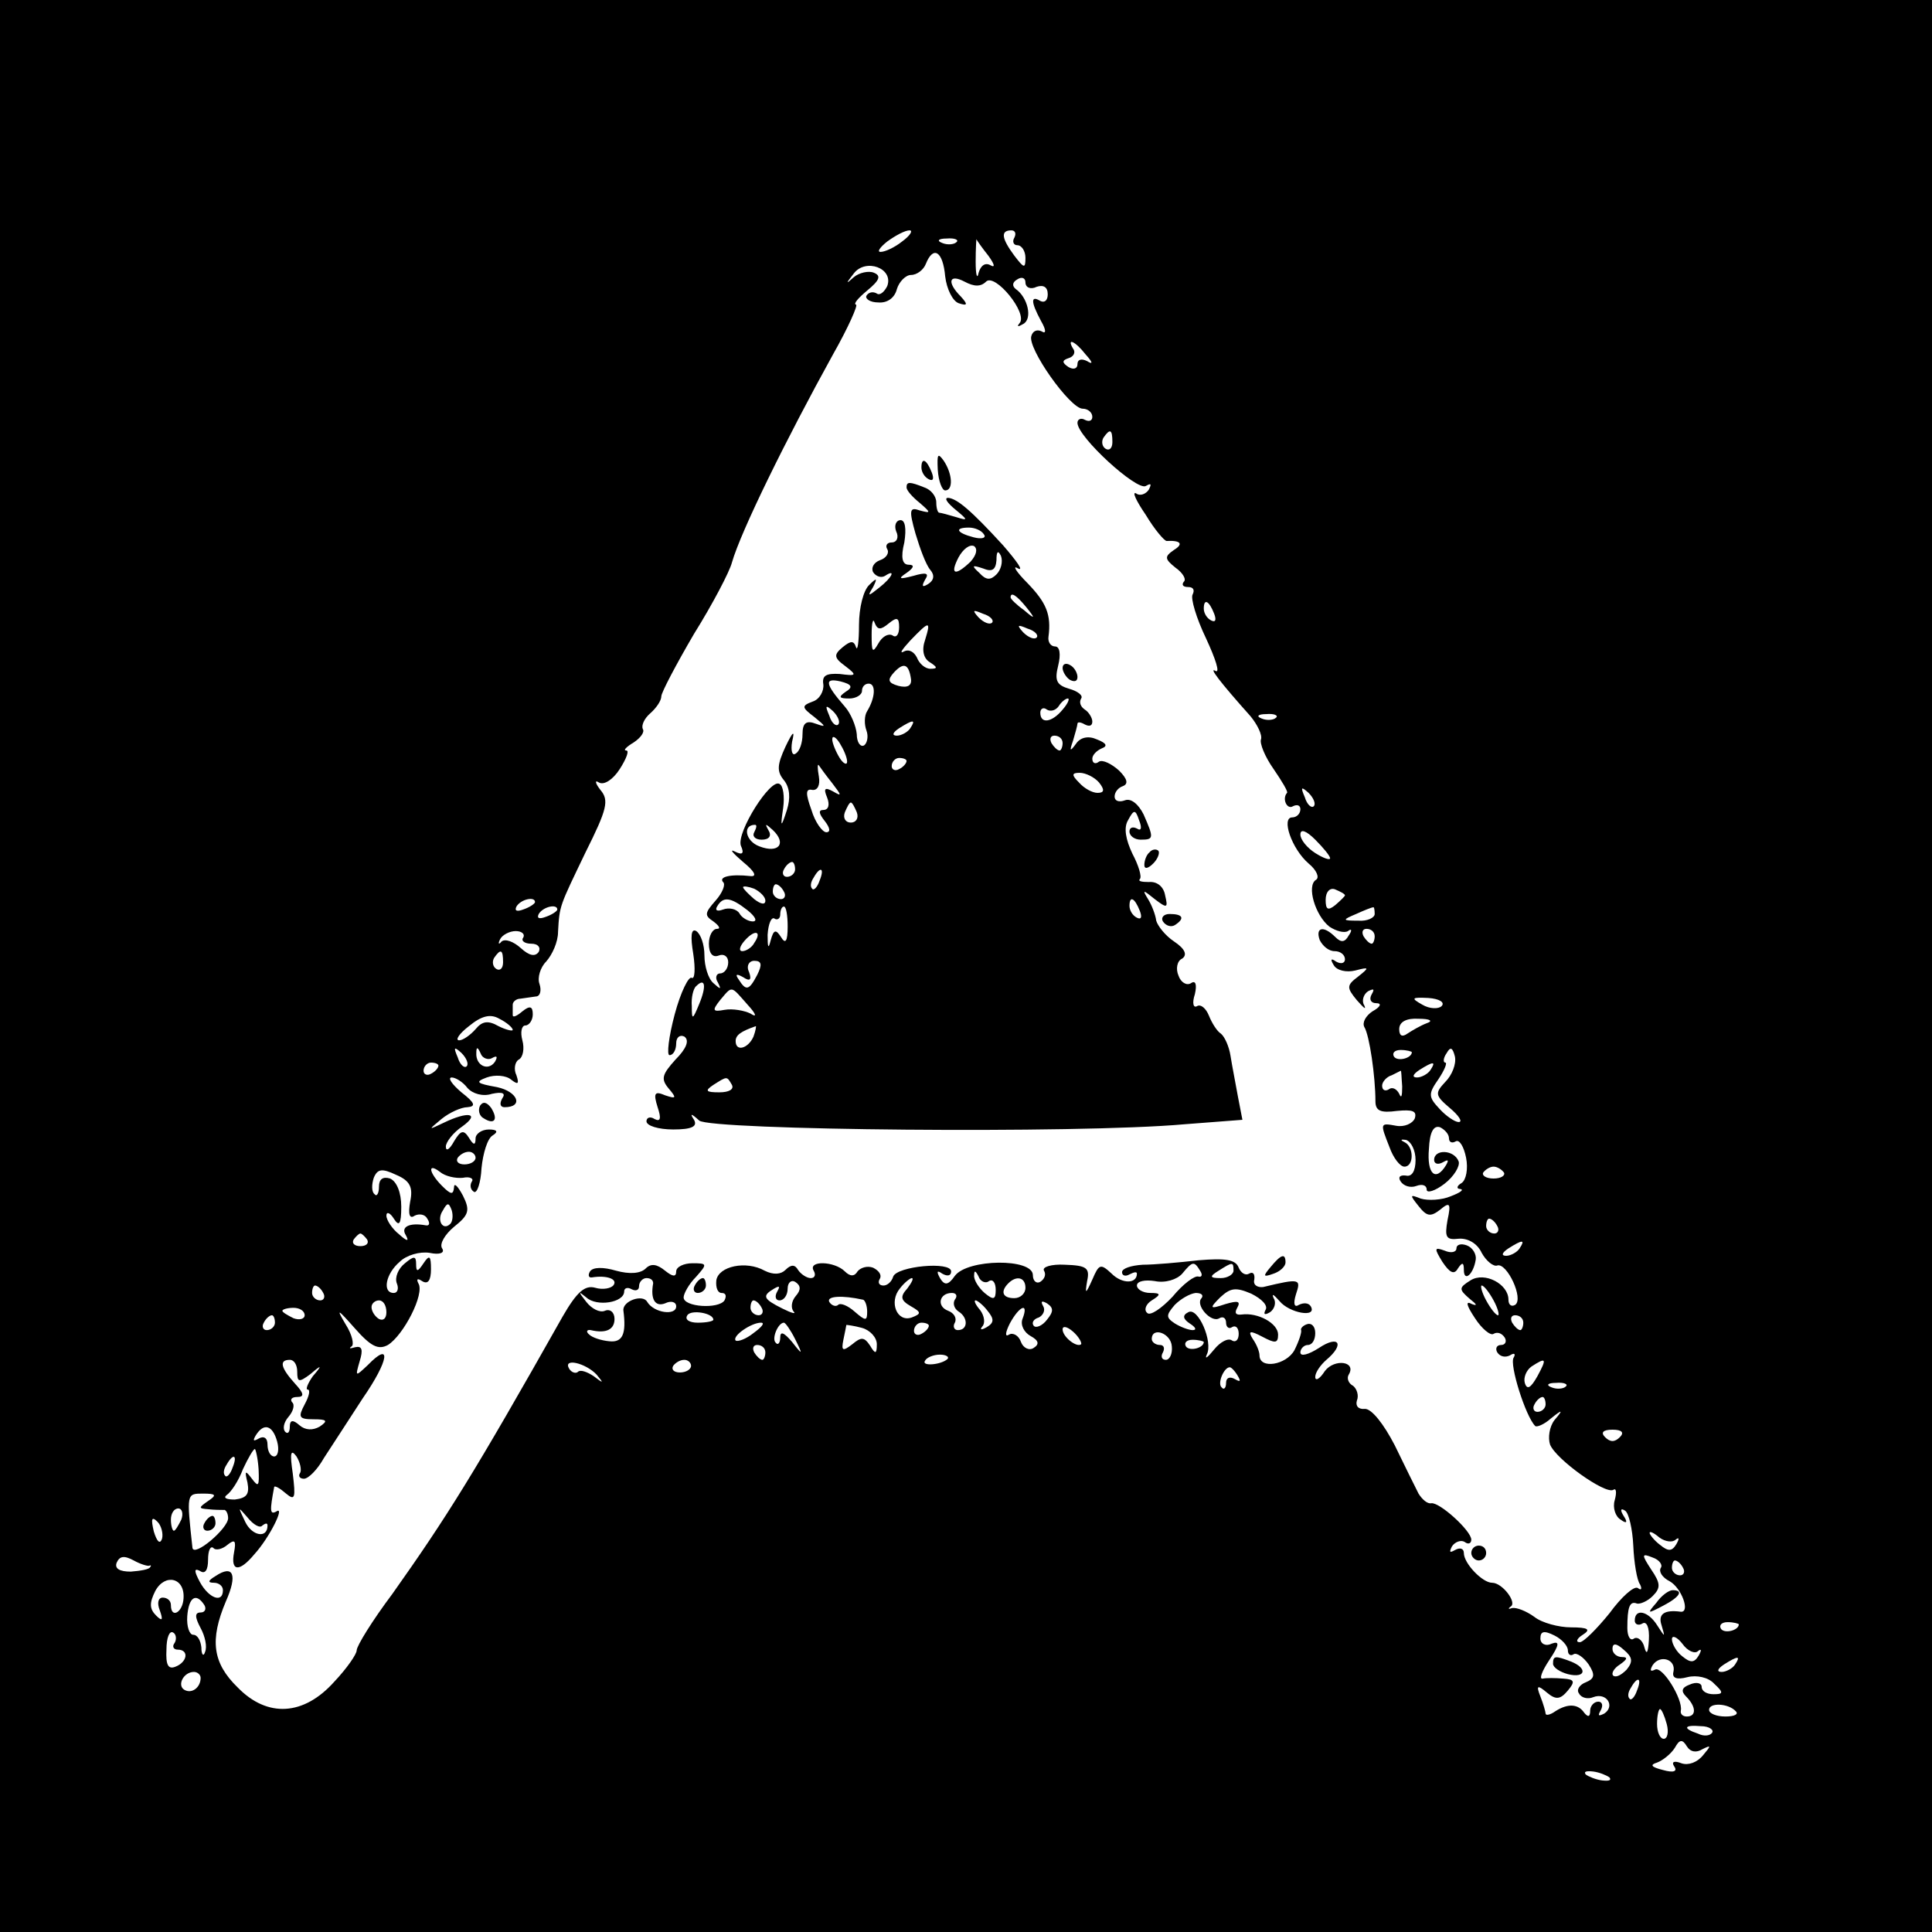<?xml version="1.0" standalone="no"?>
<!DOCTYPE svg PUBLIC "-//W3C//DTD SVG 20010904//EN"
 "http://www.w3.org/TR/2001/REC-SVG-20010904/DTD/svg10.dtd">
<svg version="1.0" xmlns="http://www.w3.org/2000/svg"
 width="260pt" height="260pt" viewBox="0 0 260 260"
 preserveAspectRatio="xMidYMid meet">
<g transform="translate(0,260) scale(0.1,-0.1)"
fill="#000000" stroke="none">
<path d="M0 1300 l0 -1300 1300 0 1300 0 0 1300 0 1300 -1300 0 -1300 0 0
-1300z m1214 975 c-10 -8 -23 -14 -29 -14 -5 0 -1 6 9 14 11 8 24 15 30 15 5
0 1 -7 -10 -15z m151 5 c-3 -5 -1 -10 4 -10 6 0 11 -8 11 -17 0 -15 -2 -14
-15 3 -17 23 -19 34 -4 34 5 0 7 -4 4 -10z m-78 -6 c-3 -3 -12 -4 -19 -1 -8 3
-5 6 6 6 11 1 17 -2 13 -5z m43 -18 c8 -11 10 -17 3 -13 -7 4 -13 0 -16 -10
-2 -10 -4 -3 -4 15 0 18 1 31 1 30 1 -2 8 -12 16 -22z m-58 -28 c2 -17 10 -33
18 -36 12 -4 13 -2 3 9 -19 19 -16 31 5 20 13 -7 22 -7 29 0 12 12 57 -43 45
-56 -4 -5 -2 -5 5 -1 13 7 6 36 -10 47 -5 4 -5 9 2 13 6 4 11 2 11 -4 0 -7 7
-10 15 -6 9 3 15 0 15 -10 0 -8 -4 -12 -10 -9 -13 8 -13 -1 1 -27 7 -12 7 -18
1 -14 -6 3 -12 1 -14 -6 -6 -16 52 -98 69 -98 7 0 13 -5 13 -11 0 -5 -4 -7
-10 -4 -5 3 -10 1 -10 -4 0 -19 80 -92 92 -85 7 4 8 3 4 -5 -4 -6 -12 -9 -17
-5 -6 3 0 -10 13 -29 12 -20 25 -35 28 -35 19 1 23 -4 10 -12 -13 -9 -13 -12
2 -24 10 -7 15 -16 11 -19 -3 -4 -1 -7 6 -7 7 0 9 -4 6 -10 -3 -5 5 -32 18
-59 13 -28 19 -47 13 -44 -10 6 5 -14 47 -61 9 -11 16 -25 14 -31 -2 -5 5 -23
17 -40 11 -16 20 -31 18 -32 -7 -8 0 -23 8 -18 6 3 10 1 10 -4 0 -6 -5 -11
-11 -11 -15 0 -1 -42 22 -62 11 -9 15 -19 10 -22 -13 -8 -1 -48 18 -63 9 -6
20 -9 25 -6 5 4 6 1 1 -6 -5 -9 -10 -10 -18 -2 -16 16 -27 13 -21 -4 4 -8 12
-15 20 -15 8 0 14 -5 14 -11 0 -5 -5 -7 -12 -3 -7 5 -8 3 -3 -5 4 -7 17 -10
29 -7 19 5 19 4 4 -8 -16 -12 -16 -15 -2 -32 9 -10 13 -14 10 -7 -4 6 -1 15 5
19 8 4 9 3 5 -4 -4 -7 -1 -12 6 -12 8 0 6 -5 -5 -11 -9 -6 -14 -15 -11 -21 7
-11 15 -67 15 -100 0 -13 7 -16 29 -13 21 2 27 0 24 -10 -3 -7 -14 -12 -25
-10 -22 4 -22 4 -9 -29 5 -14 14 -26 20 -26 13 0 13 27 0 33 -6 3 -5 4 2 3 7
-2 13 -14 13 -27 0 -15 -5 -23 -13 -21 -8 1 -11 -2 -7 -8 4 -6 13 -9 21 -6 8
3 14 1 14 -5 0 -5 11 -2 24 8 13 10 21 24 19 30 -6 16 -33 17 -33 2 0 -5 5 -7
12 -3 7 4 8 3 4 -4 -14 -23 -26 -12 -23 22 1 22 6 32 15 29 6 -3 12 -9 12 -15
0 -5 4 -7 9 -4 5 3 11 -7 14 -22 3 -15 0 -30 -6 -34 -7 -4 -7 -8 -2 -8 6 -1 0
-5 -13 -10 -12 -5 -30 -6 -40 -3 -15 6 -15 5 -3 -10 11 -14 16 -15 29 -5 13
11 15 9 10 -14 -4 -23 -2 -27 15 -25 12 1 25 -6 31 -19 6 -11 16 -19 21 -17
13 4 36 -45 24 -53 -5 -3 -9 0 -9 7 0 21 -32 38 -51 26 -16 -10 -16 -12 -1
-25 9 -7 11 -10 3 -7 -9 5 -8 -1 4 -19 9 -14 21 -24 25 -21 5 3 11 1 15 -5 3
-5 1 -10 -5 -10 -6 0 -8 -5 -5 -10 4 -6 11 -7 17 -4 6 4 8 2 5 -3 -6 -9 16
-79 29 -92 2 -2 12 2 21 10 16 13 17 12 5 -2 -7 -9 -9 -24 -6 -33 8 -20 74
-67 85 -61 4 3 5 -3 2 -14 -3 -10 1 -22 8 -26 8 -6 10 -4 4 5 -5 8 -4 11 2 7
5 -3 10 -25 11 -47 1 -23 5 -47 9 -52 3 -6 2 -9 -3 -5 -5 3 -22 -12 -38 -34
-17 -21 -35 -39 -40 -39 -6 0 -4 5 4 10 11 7 8 10 -16 10 -16 0 -39 6 -49 14
-11 8 -24 13 -30 12 -5 -2 -6 -1 -2 2 9 5 -11 32 -25 32 -13 0 -38 26 -38 40
0 6 -5 8 -12 4 -7 -4 -8 -3 -4 5 4 6 12 9 17 6 5 -4 9 -2 9 3 0 12 -43 51 -54
49 -5 -1 -12 5 -17 13 -4 8 -19 38 -32 65 -15 29 -31 49 -40 49 -9 -1 -13 4
-11 11 3 7 0 16 -5 20 -6 3 -9 10 -6 15 11 18 -19 22 -32 5 -7 -11 -13 -14
-13 -8 0 6 7 16 15 23 25 21 17 34 -10 16 -14 -9 -25 -12 -25 -6 0 5 5 10 10
10 6 0 10 7 10 16 0 9 -5 14 -11 12 -6 -2 -9 -6 -8 -8 1 -3 -3 -15 -9 -27 -11
-20 -47 -26 -47 -7 0 5 -4 15 -9 22 -7 11 -4 12 13 3 17 -9 21 -9 21 3 0 15
-27 30 -49 27 -8 -1 -10 2 -6 9 5 9 1 10 -16 5 -21 -7 -22 -6 -7 9 14 13 21
14 42 5 14 -7 23 -16 19 -22 -3 -6 -1 -7 6 -3 6 4 9 13 5 19 -3 7 0 5 8 -4 13
-16 51 -23 42 -7 -3 5 -10 5 -16 2 -6 -4 -8 1 -4 14 7 21 6 22 -44 10 -8 -1
-14 3 -12 10 1 8 -2 11 -7 8 -5 -3 -11 1 -14 8 -4 11 -18 13 -54 10 -26 -3
-60 -6 -75 -6 -16 -1 -28 -5 -28 -10 0 -5 5 -6 10 -3 6 3 10 4 10 1 0 -14 -20
-14 -34 0 -15 14 -17 13 -26 -8 -9 -20 -10 -20 -7 -2 4 18 -1 21 -30 22 -18 1
-31 -3 -28 -8 3 -5 1 -11 -5 -15 -5 -3 -10 1 -10 9 0 23 -88 22 -105 -1 -9
-13 -14 -13 -20 -3 -5 9 -4 11 3 6 7 -4 12 -3 12 3 0 14 -73 7 -78 -7 -2 -7
-8 -12 -13 -12 -6 0 -8 4 -5 9 3 5 -1 11 -9 15 -8 3 -17 0 -21 -5 -4 -7 -10
-7 -17 0 -14 14 -50 15 -42 1 3 -5 2 -10 -4 -10 -5 0 -13 5 -17 11 -4 7 -9 8
-17 0 -6 -6 -16 -7 -28 -1 -25 14 -62 6 -65 -13 -1 -10 2 -17 7 -17 6 0 7 -4
4 -10 -8 -12 -55 -9 -55 4 0 5 7 18 17 28 15 17 15 18 -5 18 -12 0 -22 -5 -22
-11 0 -8 -5 -7 -15 1 -11 9 -19 10 -26 3 -7 -7 -22 -8 -40 -3 -17 5 -31 5 -35
-1 -3 -5 -2 -9 3 -8 19 3 34 -2 29 -10 -3 -5 -15 -7 -25 -4 -14 4 -25 -6 -44
-39 -119 -211 -156 -270 -229 -373 -27 -36 -48 -70 -48 -76 0 -5 -13 -24 -30
-42 -41 -46 -90 -49 -130 -8 -34 33 -38 64 -16 116 16 36 10 50 -14 34 -10 -6
-11 -9 -2 -9 6 0 12 -4 12 -10 0 -18 -19 -11 -31 11 -8 15 -8 19 0 15 7 -5 11
1 11 15 0 12 3 19 7 16 3 -4 12 -2 19 4 10 8 12 6 9 -10 -5 -26 7 -27 27 -3
21 23 42 66 30 58 -9 -5 -9 1 -3 33 1 2 8 -2 16 -9 12 -10 13 -6 9 27 -4 27
-3 34 5 23 5 -8 7 -18 5 -22 -3 -4 -1 -8 5 -8 6 0 18 12 27 28 10 15 33 51 52
80 36 52 39 78 7 45 -17 -16 -17 -16 -11 5 5 16 3 21 -6 19 -7 -2 -9 -2 -5 1
4 2 1 16 -8 30 -13 22 -11 21 12 -5 22 -25 32 -30 45 -23 21 13 50 69 41 83
-3 6 -1 7 5 3 8 -5 12 1 12 16 0 18 -2 20 -10 8 -8 -12 -10 -12 -10 -1 0 11
-3 11 -15 1 -9 -7 -14 -19 -11 -27 3 -7 1 -13 -4 -13 -16 0 -11 26 8 42 9 9
27 14 40 12 14 -3 21 0 17 6 -4 6 4 19 16 29 20 16 22 22 12 42 -7 13 -12 18
-12 11 -1 -10 -4 -10 -16 2 -18 18 -20 32 -3 19 7 -6 21 -9 31 -8 9 2 15 -1
12 -5 -3 -5 -2 -11 3 -14 4 -2 9 12 10 32 2 20 8 40 15 44 8 5 6 8 -5 8 -10 0
-18 -6 -18 -12 0 -10 -3 -9 -9 1 -7 11 -11 10 -20 -5 -6 -11 -11 -14 -11 -7 0
6 10 19 22 27 25 18 8 21 -25 5 -21 -10 -21 -10 -3 5 11 9 27 16 35 16 12 1
10 6 -8 20 -13 11 -19 20 -13 20 5 0 15 -6 21 -14 7 -8 21 -12 33 -8 14 3 19
1 14 -6 -4 -7 -3 -12 3 -12 26 0 18 21 -10 27 -28 5 -30 7 -14 13 11 4 26 3
33 -3 9 -7 11 -6 7 6 -4 8 -2 18 3 21 6 3 8 15 5 26 -3 11 -1 20 4 20 5 0 10
7 10 15 0 11 -4 12 -14 4 -7 -6 -13 -9 -13 -5 0 3 0 9 0 14 0 4 5 8 10 8 6 1
15 2 21 3 6 0 8 8 5 17 -3 8 1 22 9 30 8 9 16 26 16 40 2 36 2 34 37 107 29
58 32 70 20 84 -7 9 -8 14 -2 10 7 -4 19 4 28 18 9 14 13 25 9 25 -5 0 0 5 10
11 9 6 15 14 12 18 -2 5 2 14 10 21 8 7 15 17 15 23 0 5 20 43 44 84 25 40 48
84 51 96 12 42 73 166 136 280 21 37 34 67 31 67 -4 1 3 9 15 19 17 14 19 20
9 24 -7 3 -20 0 -27 -6 -11 -10 -11 -9 0 5 16 21 54 7 45 -17 -4 -8 -10 -13
-14 -10 -5 3 -11 2 -14 -3 -2 -4 5 -9 16 -9 12 -1 22 6 25 18 3 10 12 19 19
19 8 0 17 7 20 15 10 25 23 17 26 -17z m189 -105 c10 -11 10 -14 2 -9 -8 4
-13 2 -13 -4 0 -6 -5 -8 -12 -4 -9 6 -9 9 0 12 7 2 10 8 6 13 -9 15 3 10 17
-8z m36 -118 c0 -8 -4 -12 -9 -9 -5 3 -6 10 -3 15 9 13 12 11 12 -6z m137
-231 c3 -8 2 -12 -4 -9 -6 3 -10 10 -10 16 0 14 7 11 14 -7z m83 -140 c-3 -3
-12 -4 -19 -1 -8 3 -5 6 6 6 11 1 17 -2 13 -5z m51 -119 c-3 -3 -9 2 -12 12
-6 14 -5 15 5 6 7 -7 10 -15 7 -18z m22 -70 c0 -3 -9 0 -20 7 -11 7 -20 18
-20 25 0 8 8 5 20 -7 11 -11 20 -22 20 -25z m20 -50 c0 -1 -6 -7 -13 -13 -10
-8 -13 -6 -13 7 0 11 6 17 13 14 7 -3 13 -6 13 -8z m-1090 -9 c0 -2 -7 -7 -16
-10 -8 -3 -12 -2 -9 4 6 10 25 14 25 6z m30 -10 c0 -2 -7 -7 -16 -10 -8 -3
-12 -2 -9 4 6 10 25 14 25 6z m1100 -6 c0 -5 -10 -10 -22 -9 -22 0 -22 1 -3 9
11 5 21 9 23 9 1 1 2 -3 2 -9z m-1146 -32 c-3 -4 2 -8 11 -8 9 0 13 -5 10 -11
-5 -7 -13 -5 -24 5 -10 9 -21 13 -26 9 -4 -5 -5 -3 -2 3 3 6 13 11 21 11 8 0
13 -4 10 -9z m1146 2 c0 -5 -2 -10 -4 -10 -3 0 -8 5 -11 10 -3 6 -1 10 4 10 6
0 11 -4 11 -10z m-1173 -35 c0 -8 -4 -12 -9 -9 -5 3 -6 10 -3 15 9 13 12 11
12 -6z m1263 -59 c-4 -4 -16 -4 -26 2 -16 9 -14 10 8 9 15 -1 23 -6 18 -11z
m-1250 -32 c0 -2 -9 0 -19 5 -14 8 -22 7 -31 -4 -7 -8 -17 -15 -22 -15 -6 0 0
9 13 19 17 14 29 17 41 10 10 -5 18 -12 18 -15z m1230 9 c-8 -3 -20 -10 -26
-14 -7 -5 -11 -3 -11 6 0 10 10 15 26 14 16 0 20 -3 11 -6z m-1292 -58 c-3 -3
-9 2 -12 12 -6 14 -5 15 5 6 7 -7 10 -15 7 -18z m34 11 c7 4 8 2 4 -5 -9 -13
-26 -5 -25 12 0 9 2 8 6 -1 2 -6 10 -9 15 -6z m1238 8 c0 -8 -19 -13 -24 -6
-3 5 1 9 9 9 8 0 15 -2 15 -3z m45 -40 c-14 -15 -14 -18 6 -35 12 -10 18 -19
12 -19 -5 0 -17 8 -26 18 -15 16 -15 20 -1 40 8 12 12 22 9 22 -3 0 -3 6 2 13
5 9 8 7 11 -5 2 -10 -4 -25 -13 -34z m-1355 22 c0 -3 -4 -8 -10 -11 -5 -3 -10
-1 -10 4 0 6 5 11 10 11 6 0 10 -2 10 -4z m1335 -6 c-3 -5 -12 -10 -18 -10 -7
0 -6 4 3 10 19 12 23 12 15 0z m-38 -22 c0 -13 -1 -17 -4 -10 -3 6 -9 10 -14
6 -5 -3 -9 -1 -9 5 0 5 6 12 13 14 6 3 12 6 12 6 1 1 1 -9 2 -21z m-1247 -96
c0 -5 -7 -9 -15 -9 -8 0 -12 4 -9 9 3 4 9 8 15 8 5 0 9 -4 9 -8z m-88 -59 c-3
-17 -1 -24 6 -19 6 3 14 2 17 -4 4 -6 3 -10 -2 -9 -22 4 -34 -2 -27 -13 5 -9
2 -9 -9 1 -9 7 -17 19 -17 25 0 6 5 4 10 -4 7 -11 10 -8 10 16 0 19 -6 34 -15
38 -10 3 -15 -1 -15 -11 0 -9 -3 -14 -6 -10 -4 3 -4 13 -1 22 5 12 11 13 30 4
19 -8 23 -17 19 -36z m1472 39 c2 -4 -4 -8 -14 -8 -10 0 -16 4 -14 8 3 4 9 8
14 8 5 0 11 -4 14 -8z m-1418 -69 c-10 -10 -19 5 -10 18 6 11 8 11 12 0 2 -7
1 -15 -2 -18z m1409 -3 c3 -5 1 -10 -4 -10 -6 0 -11 5 -11 10 0 6 2 10 4 10 3
0 8 -4 11 -10z m-1521 -18 c3 -5 -1 -9 -9 -9 -8 0 -12 4 -9 9 3 4 7 8 9 8 2 0
6 -4 9 -8z m1551 -12 c-3 -5 -12 -10 -18 -10 -7 0 -6 4 3 10 19 12 23 12 15 0z
m-430 -30 c4 -6 2 -9 -2 -8 -5 2 -21 -10 -35 -27 -15 -16 -30 -26 -34 -22 -5
4 -2 12 6 17 13 8 12 10 -2 10 -10 0 -18 5 -18 10 0 6 11 8 24 6 14 -3 30 2
37 10 14 17 16 17 24 4z m45 0 c0 -5 -8 -10 -17 -10 -15 0 -16 2 -3 10 19 12
20 12 20 0z m-329 -14 c5 3 9 -2 9 -12 0 -13 -3 -14 -15 -4 -8 7 -15 18 -14
24 0 7 2 6 6 -2 2 -6 9 -10 14 -6z m-452 -3 c-4 -22 3 -32 16 -27 8 4 15 2 15
-4 0 -13 -30 -9 -39 6 -6 11 -34 1 -32 -12 4 -31 -1 -43 -19 -41 -11 1 -23 5
-27 9 -5 4 -3 7 2 6 21 -5 32 1 32 15 0 9 -6 14 -13 11 -7 -3 -18 3 -25 12
-11 14 -11 15 0 6 14 -13 51 -7 51 8 0 5 5 6 10 3 6 -3 10 -1 10 4 0 6 5 11
10 11 6 0 9 -3 9 -7z m192 -17 c-6 -7 -7 -16 -3 -21 4 -4 -3 -2 -15 4 -26 13
-28 17 -11 27 7 4 8 3 4 -4 -4 -7 -2 -12 3 -12 6 0 11 7 11 16 0 8 5 12 10 9
8 -5 8 -11 1 -19z m150 10 c-10 -11 -9 -16 5 -24 14 -8 14 -10 1 -15 -20 -7
-31 21 -16 39 6 8 14 14 16 14 3 0 0 -6 -6 -14z m159 1 c0 -8 -7 -14 -15 -14
-16 0 -19 9 -8 20 11 11 23 8 23 -6z m-945 -7 c3 -5 1 -10 -4 -10 -6 0 -11 5
-11 10 0 6 2 10 4 10 3 0 8 -4 11 -10z m1575 -10 c6 -11 8 -20 6 -20 -3 0 -10
9 -16 20 -6 11 -8 20 -6 20 3 0 10 -9 16 -20z m-849 1 c3 0 6 -8 6 -16 0 -13
-2 -13 -17 0 -9 8 -19 12 -22 9 -3 -3 -9 -1 -12 4 -4 8 18 9 45 3z m124 0 c-3
-5 -1 -12 5 -16 13 -8 13 -25 -1 -25 -5 0 -7 5 -4 10 3 6 -1 13 -9 16 -16 6
-12 24 5 24 6 0 8 -4 4 -9z m332 2 c-9 -9 13 -34 24 -27 5 3 9 0 9 -6 0 -6 4
-9 8 -6 5 3 9 -1 9 -9 0 -8 -4 -12 -9 -9 -5 4 -16 -2 -24 -12 -9 -11 -13 -14
-10 -7 9 17 -12 65 -25 57 -8 -4 -7 -9 2 -15 8 -5 10 -9 4 -9 -5 0 -16 4 -24
9 -12 8 -12 11 0 25 8 8 20 15 28 16 8 0 11 -3 8 -7z m-1097 -19 c0 -8 -4 -12
-10 -9 -5 3 -10 10 -10 16 0 5 5 9 10 9 6 0 10 -7 10 -16z m505 6 c3 -5 1 -10
-4 -10 -6 0 -11 5 -11 10 0 6 2 10 4 10 3 0 8 -4 11 -10z m304 -4 c9 -11 9
-16 -1 -22 -7 -4 -10 -4 -6 1 4 4 3 14 -3 22 -6 7 -9 13 -6 13 2 0 10 -6 16
-14z m80 -12 c-6 -8 -15 -12 -18 -8 -3 4 0 9 7 11 6 3 9 10 6 15 -4 7 -2 8 5
4 9 -6 9 -11 0 -22z m-999 6 c0 -5 -7 -7 -15 -4 -8 4 -15 8 -15 10 0 2 7 4 15
4 8 0 15 -4 15 -10z m550 -6 c0 -2 -9 -4 -21 -4 -11 0 -18 4 -14 10 5 8 35 3
35 -6z m416 1 c-3 -8 2 -18 11 -23 11 -6 12 -11 4 -16 -6 -4 -14 0 -17 8 -3 9
-11 13 -16 10 -6 -4 -5 3 1 15 13 24 26 29 17 6z m-1006 -5 c0 -5 -5 -10 -11
-10 -5 0 -7 5 -4 10 3 6 8 10 11 10 2 0 4 -4 4 -10z m1680 0 c0 -5 -2 -10 -4
-10 -3 0 -8 5 -11 10 -3 6 -1 10 4 10 6 0 11 -4 11 -10z m-1036 -14 c-10 -8
-21 -12 -24 -10 -5 6 21 24 34 24 6 0 1 -6 -10 -14z m56 -8 c11 -22 10 -22 -4
-4 -11 13 -16 15 -16 6 0 -7 -3 -11 -6 -7 -6 5 3 27 11 27 2 0 9 -10 15 -22z
m110 -7 c0 -13 -2 -14 -9 -2 -8 12 -12 12 -24 2 -13 -10 -15 -9 -12 6 2 10 4
19 4 20 1 0 10 -1 21 -4 11 -3 20 -13 20 -22z m70 25 c0 -3 -4 -8 -10 -11 -5
-3 -10 -1 -10 4 0 6 5 11 10 11 6 0 10 -2 10 -4z m205 -25 c-6 -5 -25 10 -25
20 0 5 6 4 14 -3 8 -7 12 -15 11 -17z m122 -3 c1 -10 -3 -18 -8 -18 -6 0 -7 5
-4 10 3 6 1 10 -4 10 -6 0 -11 4 -11 8 0 17 26 8 27 -10z m43 6 c0 -8 -19 -13
-24 -6 -3 5 1 9 9 9 8 0 15 -2 15 -3z m-590 -14 c0 -5 -2 -10 -4 -10 -3 0 -8
5 -11 10 -3 6 -1 10 4 10 6 0 11 -4 11 -10z m245 -9 c-9 -8 -36 -10 -30 -2 2
4 11 8 20 8 8 0 13 -3 10 -6z m-875 -17 c0 -14 2 -15 18 -3 15 13 16 12 3 -3
-7 -10 -10 -18 -7 -18 4 0 2 -9 -4 -20 -9 -17 -8 -20 12 -20 18 0 20 -2 8 -10
-9 -5 -19 -5 -27 2 -9 8 -13 7 -13 -2 0 -8 -3 -10 -6 -7 -4 4 -2 13 4 20 7 8
9 17 5 20 -3 4 0 7 7 7 10 0 9 5 -3 18 -19 21 -22 32 -7 32 6 0 10 -7 10 -16z
m403 -4 c10 -12 9 -12 -4 -2 -9 6 -18 9 -21 6 -3 -3 -9 -1 -12 4 -9 15 22 8
37 -8z m127 12 c0 -5 -7 -9 -15 -9 -8 0 -12 4 -9 9 3 4 9 8 15 8 5 0 9 -4 9
-8z m1139 -14 c-9 -16 -14 -19 -17 -9 -2 7 2 17 9 22 20 13 21 11 8 -13z
m-403 0 c4 -7 3 -8 -4 -4 -7 4 -12 2 -12 -5 0 -7 -3 -10 -6 -6 -6 5 3 27 11
27 2 0 7 -5 11 -12z m441 -14 c-3 -3 -12 -4 -19 -1 -8 3 -5 6 6 6 11 1 17 -2
13 -5z m-27 -24 c0 -5 -5 -10 -11 -10 -5 0 -7 5 -4 10 3 6 8 10 11 10 2 0 4
-4 4 -10z m-1707 -50 c3 -11 1 -20 -4 -20 -5 0 -9 7 -9 16 0 9 -5 12 -12 8 -7
-4 -8 -3 -4 4 11 18 23 14 29 -8z m1807 6 c-7 -7 -13 -7 -20 0 -6 6 -3 10 10
10 13 0 16 -4 10 -10z m-1832 -43 c1 -23 0 -25 -9 -13 -9 12 -10 11 -6 -5 3
-16 -1 -21 -17 -23 -11 0 -16 2 -11 6 6 4 16 19 22 35 7 15 14 27 16 27 1 0 4
-12 5 -27z m-35 2 c-3 -9 -8 -14 -10 -11 -3 3 -2 9 2 15 9 16 15 13 8 -4z
m-33 -45 c-13 -9 -13 -10 0 -11 8 -1 18 -1 21 -1 3 1 6 -5 6 -11 0 -14 -46
-53 -48 -40 -8 73 -8 73 14 73 18 0 19 -2 7 -10z m-36 -25 c-4 -8 -8 -15 -10
-15 -2 0 -4 7 -4 15 0 8 4 15 10 15 5 0 7 -7 4 -15z m109 -8 c4 3 7 4 7 0 0
-18 -21 -14 -30 5 -10 21 -10 21 3 6 8 -10 17 -15 20 -11z m-135 -18 c-3 -8
-7 -3 -11 10 -4 17 -3 21 5 13 5 -5 8 -16 6 -23z m2037 -1 c5 4 5 1 1 -6 -6
-10 -11 -10 -22 -1 -8 6 -14 14 -14 16 0 3 6 0 13 -6 8 -6 18 -7 22 -3z
m-2054 -35 c2 1 3 0 1 -2 -1 -3 -13 -5 -26 -6 -15 0 -22 4 -19 12 4 9 10 10
23 3 9 -5 19 -8 21 -7z m2034 -3 c-3 -5 2 -13 12 -18 16 -9 28 -42 15 -41 -22
3 -31 -3 -26 -18 5 -17 5 -17 -6 0 -12 19 -30 23 -30 6 0 -5 5 -7 10 -4 6 4
10 -5 9 -22 -1 -17 -3 -21 -6 -10 -2 9 -9 15 -14 12 -5 -4 -9 3 -9 14 0 28 3
37 13 33 4 -1 14 3 21 10 11 11 11 17 -2 36 -13 20 -13 22 2 16 9 -3 14 -10
11 -14z m30 0 c3 -5 1 -10 -4 -10 -6 0 -11 5 -11 10 0 6 2 10 4 10 3 0 8 -4
11 -10z m-2018 -41 c-1 -19 -17 -28 -17 -9 0 6 -5 10 -11 10 -6 0 -8 -7 -4
-17 5 -14 3 -15 -5 -7 -9 9 -9 17 -1 33 13 24 40 18 38 -10z m28 -9 c3 -5 1
-10 -5 -10 -8 0 -8 -6 0 -21 6 -11 9 -25 6 -32 -2 -7 -5 -4 -5 6 -1 9 -5 17
-11 17 -5 0 -9 11 -8 25 2 26 12 32 23 15z m2065 -26 c0 -8 -19 -13 -24 -6 -3
5 1 9 9 9 8 0 15 -2 15 -3z m-2105 -25 c-4 -5 -1 -9 4 -9 16 0 13 -17 -3 -23
-10 -4 -13 3 -12 23 0 16 4 26 9 23 4 -2 5 -9 2 -14z m1875 -10 c0 -6 4 -8 8
-5 4 2 13 -4 20 -14 9 -14 8 -19 -4 -24 -8 -3 -13 -10 -9 -15 3 -6 12 -8 19
-5 18 7 30 -12 15 -22 -8 -4 -9 -3 -5 4 4 7 2 12 -3 12 -6 0 -11 -6 -11 -12 0
-9 -3 -9 -8 -3 -8 12 -22 13 -39 2 -7 -5 -13 -6 -13 -3 0 2 -3 13 -7 23 -6 15
-4 16 9 5 12 -10 18 -9 28 3 10 12 9 15 -6 16 -11 1 -23 1 -28 0 -5 -1 -1 10
9 25 14 21 14 26 3 22 -8 -4 -15 0 -15 7 0 10 5 11 19 4 10 -5 18 -14 18 -20z
m175 -1 c5 4 5 1 1 -6 -6 -10 -11 -10 -22 -1 -8 6 -14 17 -14 23 0 6 7 3 14
-6 7 -10 17 -14 21 -10z m-96 -25 c-7 -7 -14 -11 -18 -8 -3 3 1 10 9 15 10 7
11 10 3 10 -7 0 -13 5 -13 11 0 8 5 8 15 -1 12 -10 13 -16 4 -27z m63 -3 c-2
-8 4 -11 19 -7 12 3 28 0 36 -9 13 -12 12 -14 -1 -14 -9 0 -16 4 -16 10 0 5
-7 7 -16 3 -11 -4 -12 -9 -5 -16 14 -14 14 -27 1 -27 -5 0 -9 3 -8 8 3 15 -25
61 -35 55 -6 -3 -7 -1 -3 6 10 15 32 8 28 -9z m83 10 c-3 -5 -12 -10 -18 -10
-7 0 -6 4 3 10 19 12 23 12 15 0z m-2065 -18 c0 -13 -12 -22 -22 -16 -10 6 -1
24 13 24 5 0 9 -4 9 -8z m1933 -17 c-3 -9 -8 -14 -10 -11 -3 3 -2 9 2 15 9 16
15 13 8 -4z m133 -28 c4 -4 -2 -7 -14 -7 -12 0 -22 4 -22 9 0 10 26 9 36 -2z
m-93 -17 c3 -11 1 -20 -4 -20 -5 0 -9 9 -9 20 0 11 2 20 4 20 2 0 6 -9 9 -20z
m61 -12 c-3 -4 -11 -5 -19 -1 -21 7 -19 12 4 10 11 0 18 -5 15 -9z m-13 -22
c12 6 12 5 1 -8 -8 -10 -20 -14 -29 -11 -10 4 -14 2 -10 -4 5 -7 -1 -9 -15 -5
-16 4 -18 7 -8 10 8 3 19 12 24 20 6 11 10 12 16 2 5 -8 13 -9 21 -4z m-125
-38 c3 -4 -1 -5 -10 -4 -8 1 -18 5 -22 8 -3 4 1 5 10 4 8 -1 18 -5 22 -8z"/>
<path d="M1262 1968 c1 -16 6 -28 10 -28 11 0 10 22 -2 40 -8 11 -9 9 -8 -12z"/>
<path d="M1240 1971 c0 -6 4 -13 10 -16 6 -3 7 1 4 9 -7 18 -14 21 -14 7z"/>
<path d="M1220 1944 c0 -4 8 -13 18 -21 15 -13 15 -14 0 -10 -14 5 -15 1 -6
-31 6 -20 14 -42 20 -49 6 -7 5 -14 -3 -19 -8 -5 -9 -3 -4 6 6 9 1 10 -16 5
-19 -5 -21 -4 -9 4 10 7 11 11 3 11 -9 0 -11 10 -6 30 3 19 1 30 -5 30 -6 0
-9 -7 -6 -15 4 -8 1 -15 -6 -15 -6 0 -9 -4 -6 -9 3 -5 -1 -12 -10 -15 -8 -3
-12 -10 -9 -16 4 -6 11 -8 16 -5 15 10 10 -2 -8 -16 -15 -12 -16 -12 -8 1 6
12 5 13 -5 3 -8 -7 -14 -31 -14 -54 0 -23 -2 -36 -4 -30 -3 9 -7 9 -18 0 -12
-10 -12 -14 3 -25 17 -13 16 -14 -7 -11 -18 1 -24 -2 -22 -14 1 -9 -5 -20 -14
-23 -16 -6 -15 -8 2 -21 16 -13 16 -14 2 -9 -13 5 -18 1 -18 -14 0 -12 -4 -23
-9 -26 -5 -4 -7 4 -5 16 4 16 1 14 -9 -7 -11 -24 -12 -33 -2 -45 8 -10 9 -24
4 -40 -8 -25 -9 -24 -5 3 2 15 0 30 -5 32 -12 8 -58 -65 -52 -83 5 -11 2 -13
-8 -8 -8 4 -3 -2 11 -14 16 -13 19 -20 10 -19 -27 3 -43 -1 -37 -8 4 -3 -1
-15 -10 -25 -15 -17 -15 -20 -3 -28 8 -6 10 -10 5 -10 -6 0 -11 -9 -11 -20 0
-13 5 -19 13 -16 7 3 13 -1 13 -9 0 -8 -5 -15 -11 -15 -5 0 -7 -6 -3 -12 5
-10 4 -10 -6 -1 -7 6 -12 23 -12 37 0 15 -5 29 -11 33 -7 4 -8 -7 -4 -31 3
-20 2 -34 -2 -32 -4 3 -15 -19 -23 -49 -8 -30 -11 -55 -7 -55 5 0 9 7 9 16 0
8 5 12 11 9 7 -5 3 -16 -12 -31 -18 -20 -20 -26 -9 -39 11 -13 10 -14 -5 -9
-14 6 -16 3 -10 -16 5 -15 4 -20 -4 -16 -6 4 -11 2 -11 -3 0 -6 16 -11 36 -11
25 0 33 4 28 13 -6 9 -4 9 7 -1 14 -13 508 -18 653 -5 l78 6 -6 31 c-3 17 -8
42 -10 55 -2 13 -8 26 -13 30 -5 3 -12 14 -16 24 -4 10 -11 16 -16 13 -5 -3
-7 4 -3 16 3 13 1 19 -5 15 -6 -4 -14 1 -17 10 -4 9 -2 20 5 23 7 5 4 13 -11
23 -12 8 -22 21 -24 28 -1 8 -6 21 -11 29 -8 13 -7 13 9 0 17 -13 18 -12 14 5
-2 12 -11 19 -22 18 -9 0 -15 1 -12 4 3 3 -2 19 -10 34 -9 19 -12 35 -6 45 8
15 10 15 15 0 4 -10 3 -15 -3 -11 -6 3 -10 1 -10 -4 0 -6 7 -11 15 -11 18 0
18 2 4 34 -7 14 -17 22 -25 19 -8 -3 -14 -1 -14 5 0 6 5 12 11 14 8 3 6 10 -5
21 -10 9 -22 15 -27 12 -5 -4 -9 -2 -9 4 0 5 6 11 13 14 8 3 6 7 -7 12 -11 5
-22 3 -28 -6 -8 -11 -9 -10 -4 4 3 10 6 21 6 23 0 3 5 2 10 -1 6 -3 10 -2 10
4 0 5 -5 13 -10 16 -6 4 -8 10 -5 15 3 4 -5 10 -16 13 -17 5 -20 11 -15 31 4
16 2 26 -4 26 -6 0 -10 6 -9 13 4 30 -3 46 -28 72 -16 16 -21 25 -13 20 8 -4
-1 9 -20 31 -43 47 -62 63 -74 64 -6 0 -1 -7 10 -16 17 -14 17 -15 1 -10 -10
3 -21 6 -23 6 -2 0 -4 6 -4 14 0 8 -7 17 -16 20 -20 8 -24 8 -24 0z m104 -63
c4 -5 -3 -7 -14 -4 -23 6 -26 13 -6 13 8 0 17 -4 20 -9z m-18 -37 c-21 -20
-28 -17 -16 6 6 11 15 18 21 15 5 -4 3 -12 -5 -21z m35 -17 c-8 -8 -14 -8 -23
2 -11 10 -10 11 5 6 12 -5 17 -2 18 11 0 12 2 14 6 6 3 -8 0 -19 -6 -25z m40
-44 c13 -16 12 -17 -3 -4 -10 7 -18 15 -18 17 0 8 8 3 21 -13z m-46 -21 c-3
-3 -11 0 -18 7 -9 10 -8 11 6 5 10 -3 15 -9 12 -12z m-139 -1 c11 9 14 8 14
-5 0 -10 -4 -15 -9 -11 -6 3 -14 -2 -19 -11 -8 -14 -9 -11 -9 12 0 16 2 23 4
16 4 -10 8 -10 19 -1z m49 -22 c-5 -14 -2 -25 6 -30 11 -7 11 -9 1 -9 -7 0
-15 7 -18 15 -4 8 -11 12 -18 8 -6 -3 -2 3 9 15 26 27 28 27 20 1z m150 3 c-3
-3 -11 0 -18 7 -9 10 -8 11 6 5 10 -3 15 -9 12 -12z m-169 -56 c1 -9 -5 -12
-17 -9 -14 4 -15 8 -6 18 13 14 20 12 23 -9z m-88 -17 c-10 -7 -9 -9 5 -9 9 0
17 5 17 10 0 6 4 10 9 10 10 0 9 -19 -2 -37 -4 -6 -4 -18 -1 -26 3 -8 1 -17
-3 -20 -5 -3 -10 4 -10 15 -1 11 -8 28 -16 37 -27 31 -28 39 -6 34 16 -4 17
-8 7 -14z m292 -24 c-14 -17 -30 -20 -30 -4 0 5 4 8 9 4 5 -3 12 -1 16 5 3 5
9 10 12 10 3 0 0 -7 -7 -15z m-302 -20 c-3 -3 -9 2 -12 12 -6 14 -5 15 5 6 7
-7 10 -15 7 -18z m97 -5 c-3 -5 -12 -10 -18 -10 -7 0 -6 4 3 10 19 12 23 12
15 0z m-85 -45 c0 -5 -5 -3 -10 5 -5 8 -10 20 -10 25 0 6 5 3 10 -5 5 -8 10
-19 10 -25z m290 25 c0 -5 -2 -10 -4 -10 -3 0 -8 5 -11 10 -3 6 -1 10 4 10 6
0 11 -4 11 -10z m-210 -24 c0 -3 -4 -8 -10 -11 -5 -3 -10 -1 -10 4 0 6 5 11
10 11 6 0 10 -2 10 -4z m-100 -30 c13 -17 13 -18 1 -11 -11 6 -13 4 -8 -8 4
-10 2 -17 -5 -17 -7 0 -6 -5 2 -15 7 -9 8 -15 2 -15 -5 0 -15 13 -20 30 -8 22
-8 29 1 27 7 -1 11 6 9 18 -2 11 -2 18 0 15 2 -3 10 -14 18 -24z m359 1 c8
-10 7 -14 -2 -14 -7 0 -18 6 -25 14 -10 10 -10 13 1 13 8 0 20 -6 26 -13z
m-326 -40 c3 -8 -1 -14 -8 -14 -7 0 -11 6 -8 14 3 7 6 13 8 13 2 0 5 -6 8 -13z
m-138 -27 c-3 -5 1 -10 10 -10 10 0 14 5 9 13 -5 9 -4 9 6 0 19 -18 8 -32 -18
-22 -19 7 -23 29 -6 29 3 0 2 -4 -1 -10z m55 -50 c0 -5 -5 -10 -11 -10 -5 0
-7 5 -4 10 3 6 8 10 11 10 2 0 4 -4 4 -10z m33 -15 c-3 -9 -8 -14 -10 -11 -3
3 -2 9 2 15 9 16 15 13 8 -4z m-73 -27 c0 -6 -6 -5 -15 2 -8 7 -15 14 -15 16
0 2 7 1 15 -2 8 -4 15 -11 15 -16z m25 12 c3 -5 1 -10 -4 -10 -6 0 -11 5 -11
10 0 6 2 10 4 10 3 0 8 -4 11 -10z m-49 -25 c10 -8 14 -15 7 -15 -6 0 -15 5
-18 11 -4 6 -14 8 -22 5 -8 -3 -11 -1 -8 4 8 14 18 13 41 -5z m528 -1 c3 -8 2
-12 -4 -9 -6 3 -10 10 -10 16 0 14 7 11 14 -7z m-474 -21 c0 -20 -3 -24 -9
-14 -7 11 -10 10 -14 -5 -3 -12 -4 -9 -4 8 1 15 5 24 9 22 4 -3 8 0 8 5 0 6 2
11 5 11 3 0 5 -12 5 -27z m-45 -22 c-3 -6 -11 -11 -16 -11 -5 0 -4 6 3 14 14
16 24 13 13 -3z m4 -43 c-11 -21 -15 -22 -25 -6 -5 7 -3 8 6 3 9 -6 12 -4 8 7
-4 8 0 15 7 15 10 0 11 -5 4 -19z m-78 -39 c-9 -22 -10 -22 -10 -3 -1 11 2 24
6 27 12 12 14 0 4 -24z m65 -1 c12 -13 13 -18 4 -12 -8 4 -24 7 -35 5 -16 -3
-17 -1 -6 13 17 20 14 20 37 -6z m8 -43 c-7 -16 -24 -21 -24 -6 0 8 7 13 27
20 1 1 0 -6 -3 -14z m-29 -65 c3 -6 -4 -10 -17 -10 -18 0 -20 2 -8 10 19 12
18 12 25 0z"/>
<path d="M1430 1701 c0 -5 5 -13 10 -16 6 -3 10 -2 10 4 0 5 -4 13 -10 16 -5
3 -10 2 -10 -4z"/>
<path d="M1547 1453 c-4 -3 -7 -11 -7 -17 0 -6 5 -5 12 2 6 6 9 14 7 17 -3 3
-9 2 -12 -2z"/>
<path d="M1565 1360 c4 -6 11 -8 16 -5 14 9 11 15 -7 15 -8 0 -12 -5 -9 -10z"/>
<path d="M646 1112 c-3 -6 -1 -14 5 -17 14 -9 20 -2 10 14 -6 8 -11 9 -15 3z"/>
<path d="M1960 920 c0 -5 -7 -7 -16 -3 -14 5 -14 3 -3 -15 10 -15 16 -18 21
-9 6 9 8 8 8 -2 0 -17 13 -6 16 14 1 7 -4 16 -12 19 -8 3 -14 1 -14 -4z"/>
<path d="M1710 895 c-11 -13 -10 -14 4 -9 9 3 16 10 16 15 0 13 -6 11 -20 -6z"/>
<path d="M935 870 c-3 -5 -1 -10 4 -10 6 0 11 5 11 10 0 6 -2 10 -4 10 -3 0
-8 -4 -11 -10z"/>
<path d="M1980 510 c0 -5 5 -10 10 -10 6 0 10 5 10 10 0 6 -4 10 -10 10 -5 0
-10 -4 -10 -10z"/>
<path d="M275 550 c-3 -5 -1 -10 4 -10 6 0 11 5 11 10 0 6 -2 10 -4 10 -3 0
-8 -4 -11 -10z"/>
<path d="M2229 443 c-13 -15 -12 -15 9 -4 23 12 28 21 13 21 -5 0 -15 -7 -22
-17z"/>
<path d="M2090 361 c0 -5 9 -11 20 -14 24 -6 27 8 4 17 -21 8 -24 8 -24 -3z"/>
</g>
</svg>
